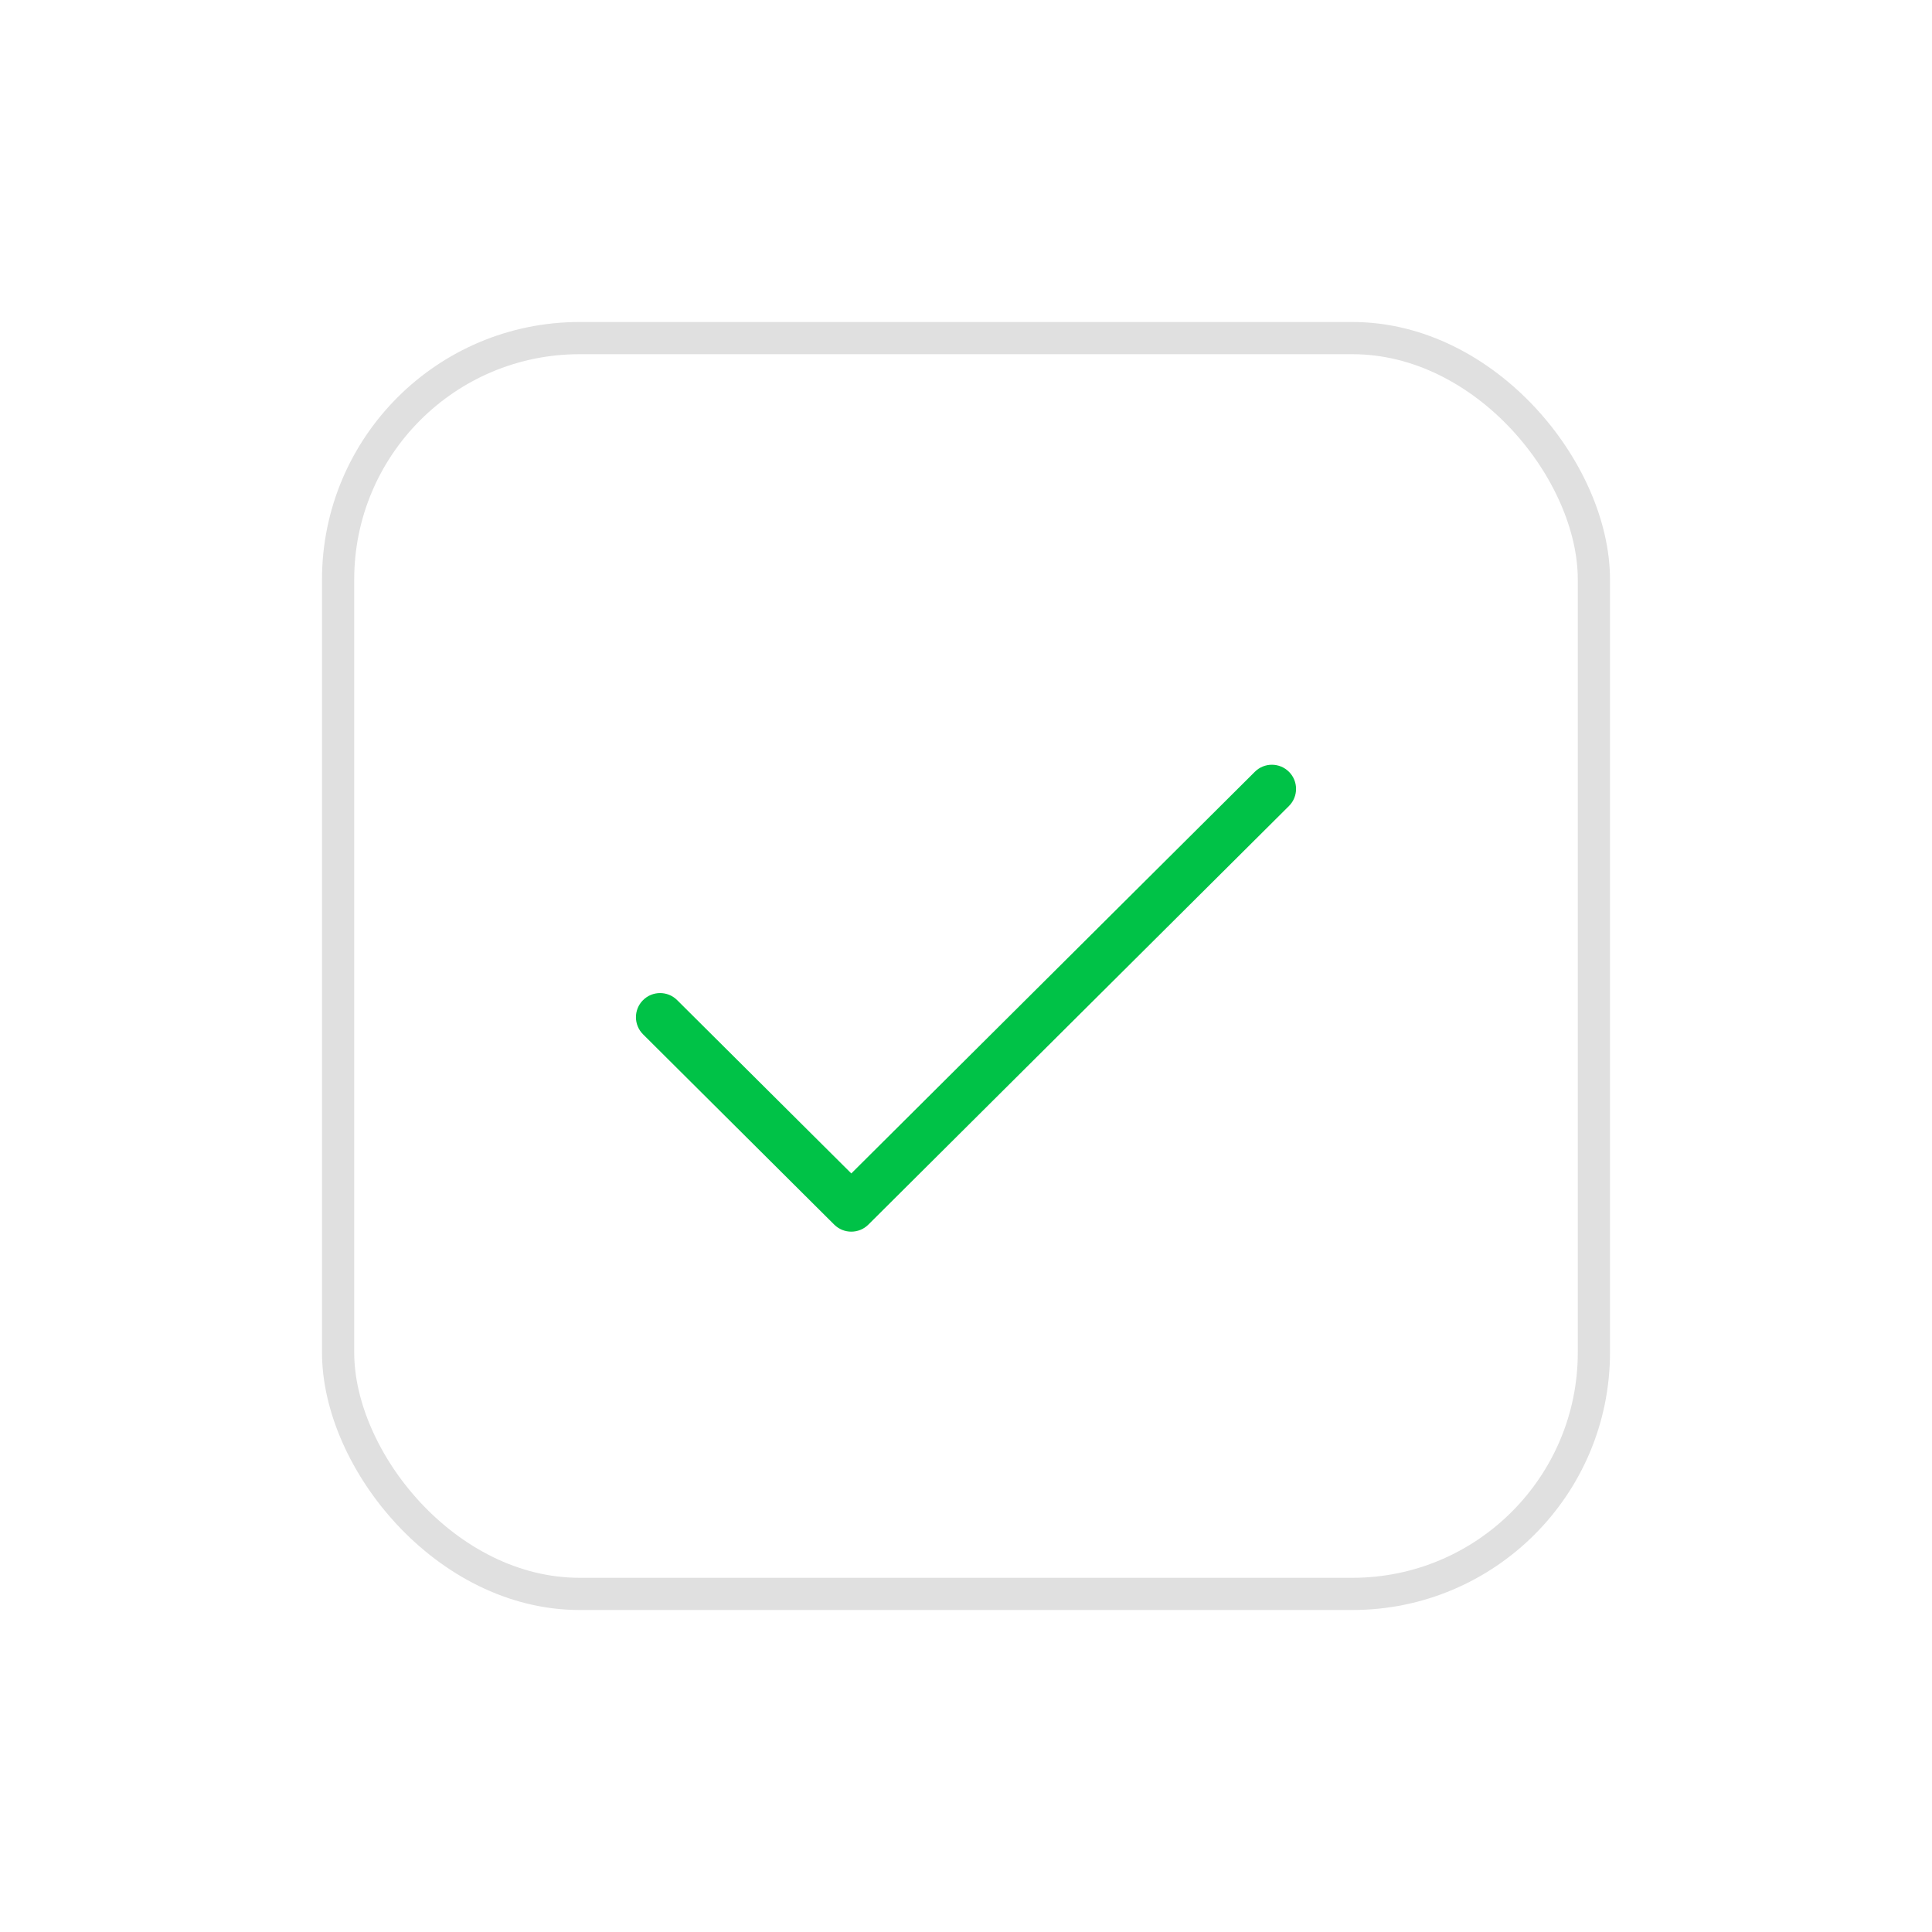 <svg width="60" height="60" viewBox="0 0 60 60" fill="none" xmlns="http://www.w3.org/2000/svg">
<g filter="url(#filter0_d_3607_23927)">
<rect x="8.5" y="8.5" width="39" height="39" rx="7.5" fill="white" stroke="#E0E0E0"/>
<path fill-rule="evenodd" clip-rule="evenodd" d="M38.032 21.971C38.324 22.265 38.323 22.739 38.029 23.032L24.967 36.032C24.674 36.323 24.201 36.323 23.908 36.032L17.971 30.122C17.677 29.83 17.676 29.355 17.968 29.062C18.261 28.768 18.735 28.767 19.029 29.059L24.438 34.442L36.971 21.968C37.264 21.676 37.739 21.677 38.032 21.971Z" fill="#00C247"/>
</g>
<defs>
<filter id="filter0_d_3607_23927" x="0" y="0" width="60" height="61" filterUnits="userSpaceOnUse" color-interpolation-filters="sRGB">
<feFlood flood-opacity="0" result="BackgroundImageFix"/>
<feColorMatrix in="SourceAlpha" type="matrix" values="0 0 0 0 0 0 0 0 0 0 0 0 0 0 0 0 0 0 127 0" result="hardAlpha"/>
<feOffset dx="2" dy="2"/>
<feGaussianBlur stdDeviation="5"/>
<feComposite in2="hardAlpha" operator="out"/>
<feColorMatrix type="matrix" values="0 0 0 0 0.734 0 0 0 0 0.751 0 0 0 0 0.804 0 0 0 0.6 0"/>
<feBlend mode="normal" in2="BackgroundImageFix" result="effect1_dropShadow_3607_23927"/>
<feBlend mode="normal" in="SourceGraphic" in2="effect1_dropShadow_3607_23927" result="shape"/>
</filter>
</defs>
</svg>
